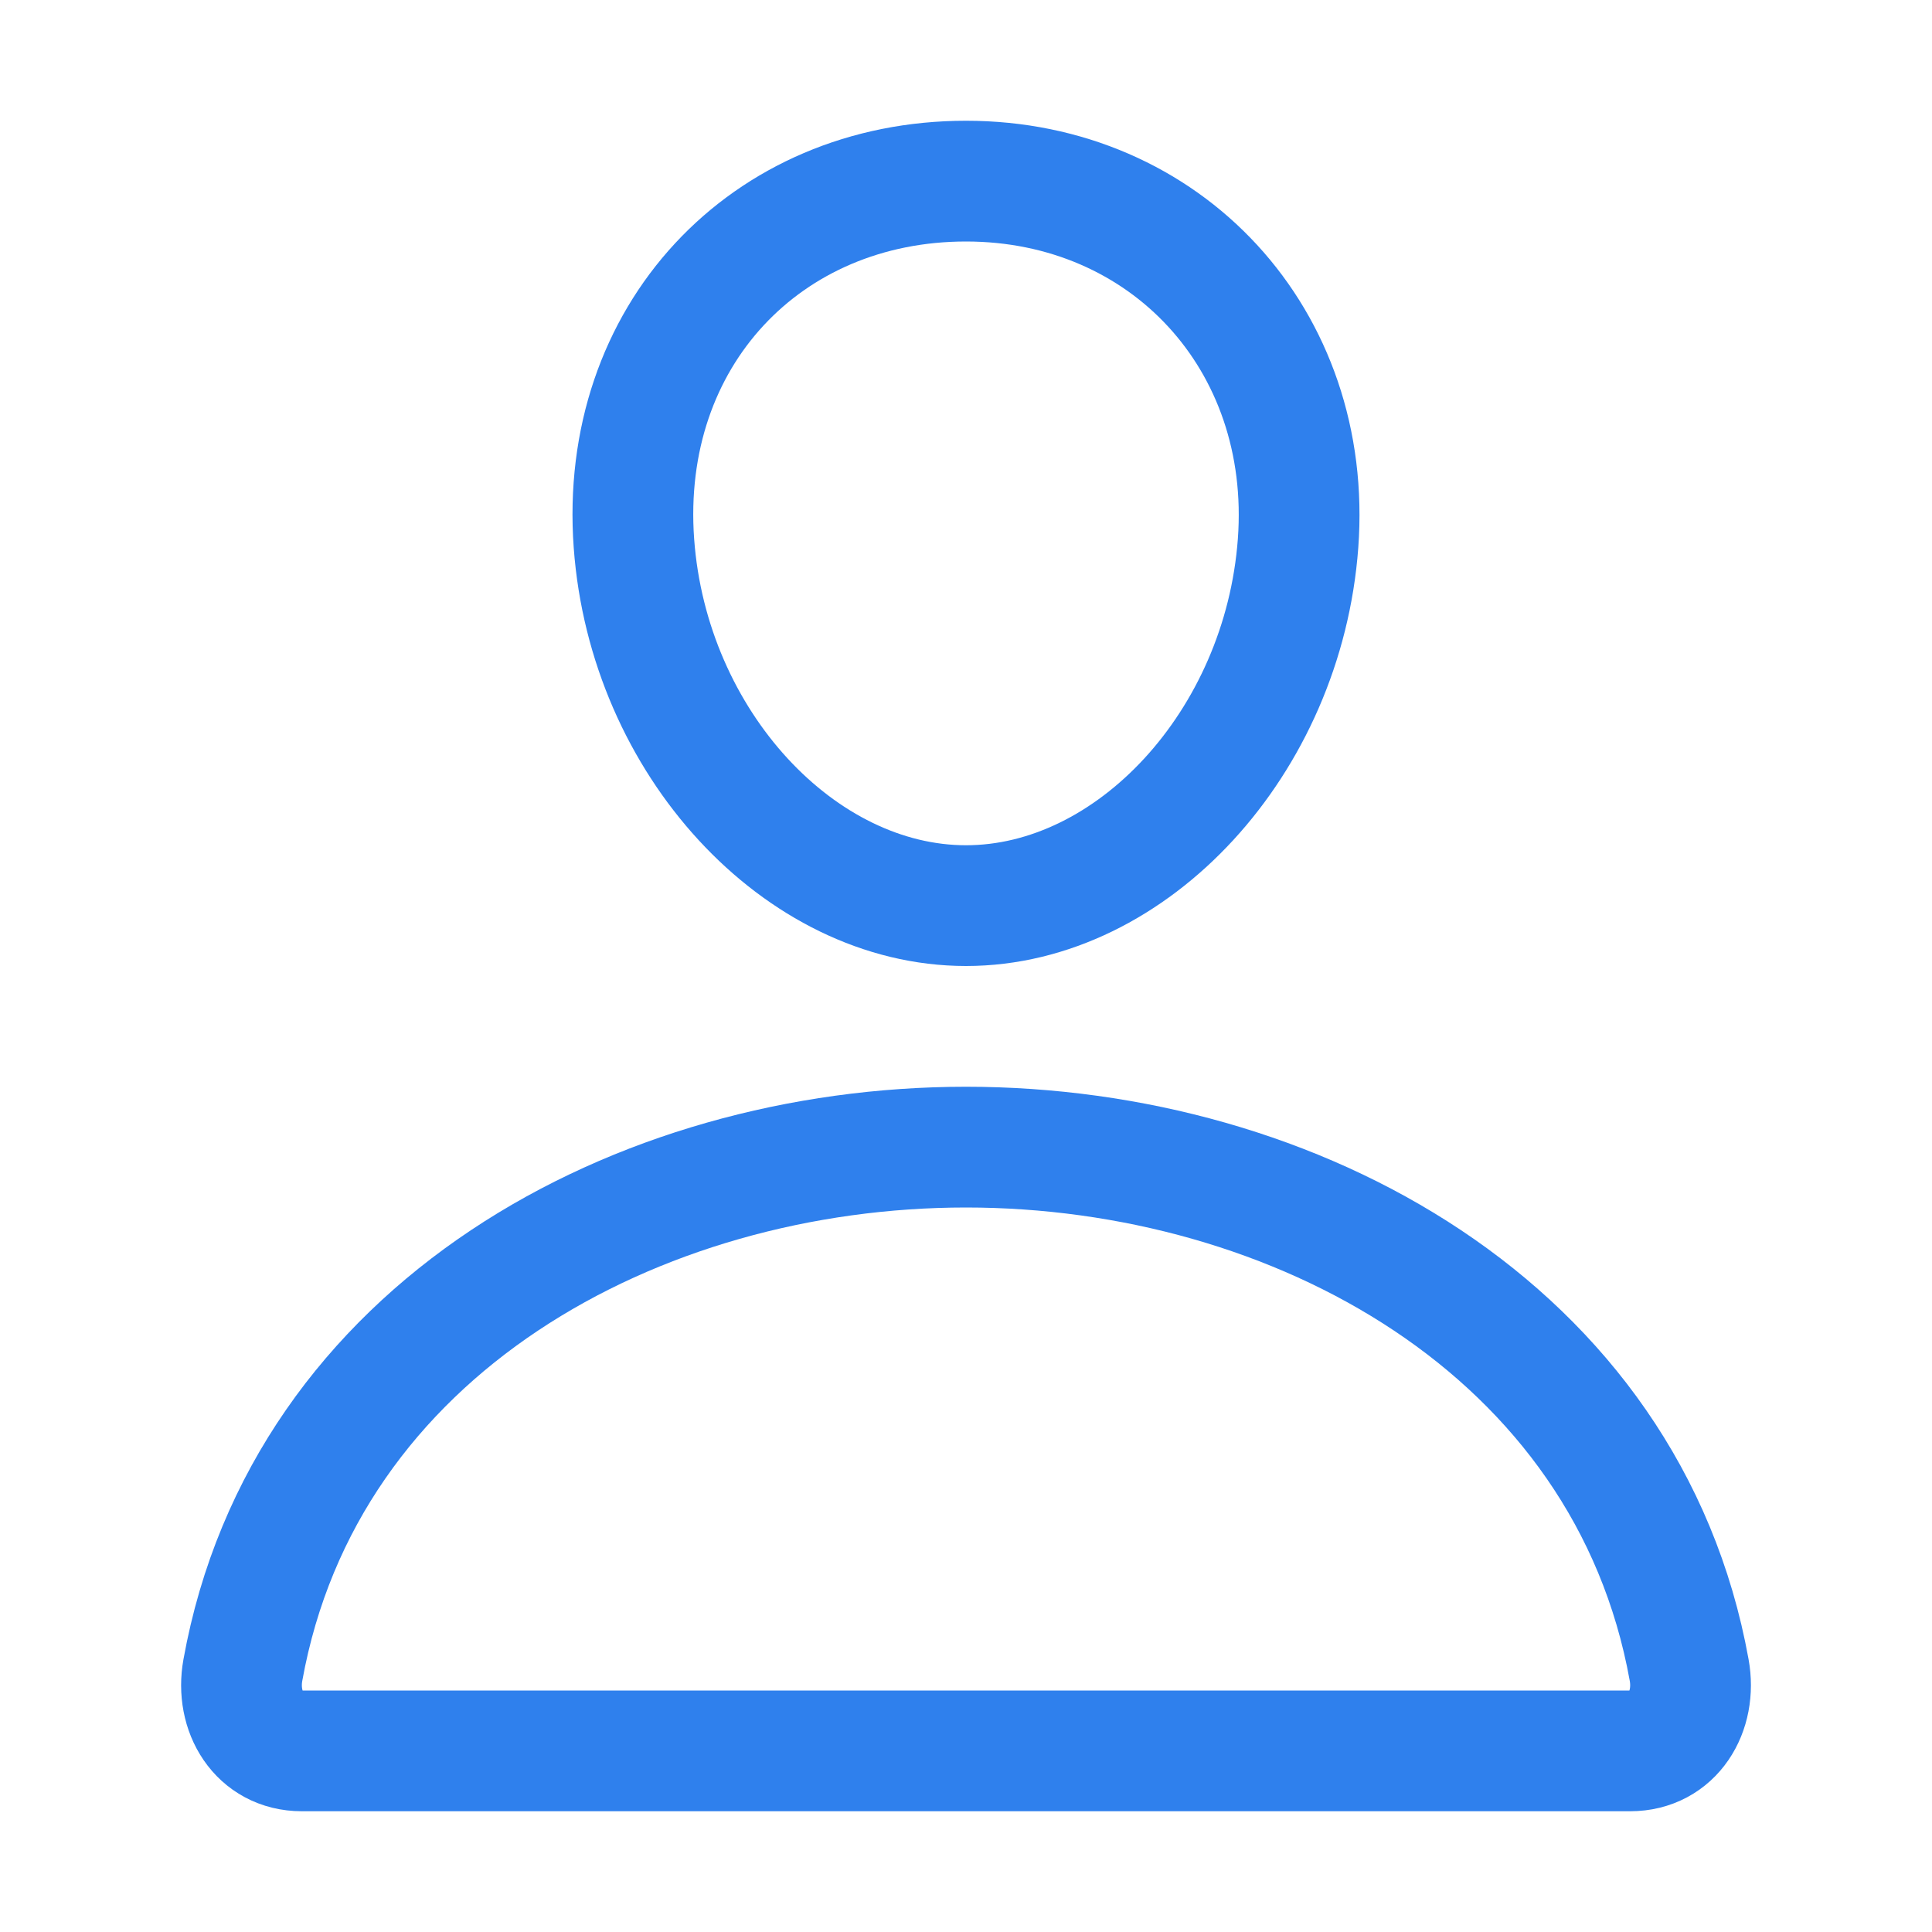 <svg stroke="currentColor" fill="currentColor" stroke-width="0" viewBox="0 0 512 512" height="1em" width="1em" style="color: #2f80ed!important;font-size: 24px;" xmlns="http://www.w3.org/2000/svg">
<path fill="none" stroke-linecap="round" stroke-linejoin="round" stroke-width="32" d="M344 144c-3.92 52.87-44 96-88 96s-84.15-43.12-88-96c-4-55 35-96 88-96s92 42 88 96z">
</path>
<path fill="none" stroke-miterlimit="10" stroke-width="32" d="M256 304c-87 0-175.3 48-191.64 138.6C62.39 453.52 68.57 464 80 464h352c11.44 0 17.62-10.48 15.65-21.4C431.3 352 343 304 256 304z">
</path>
</svg>